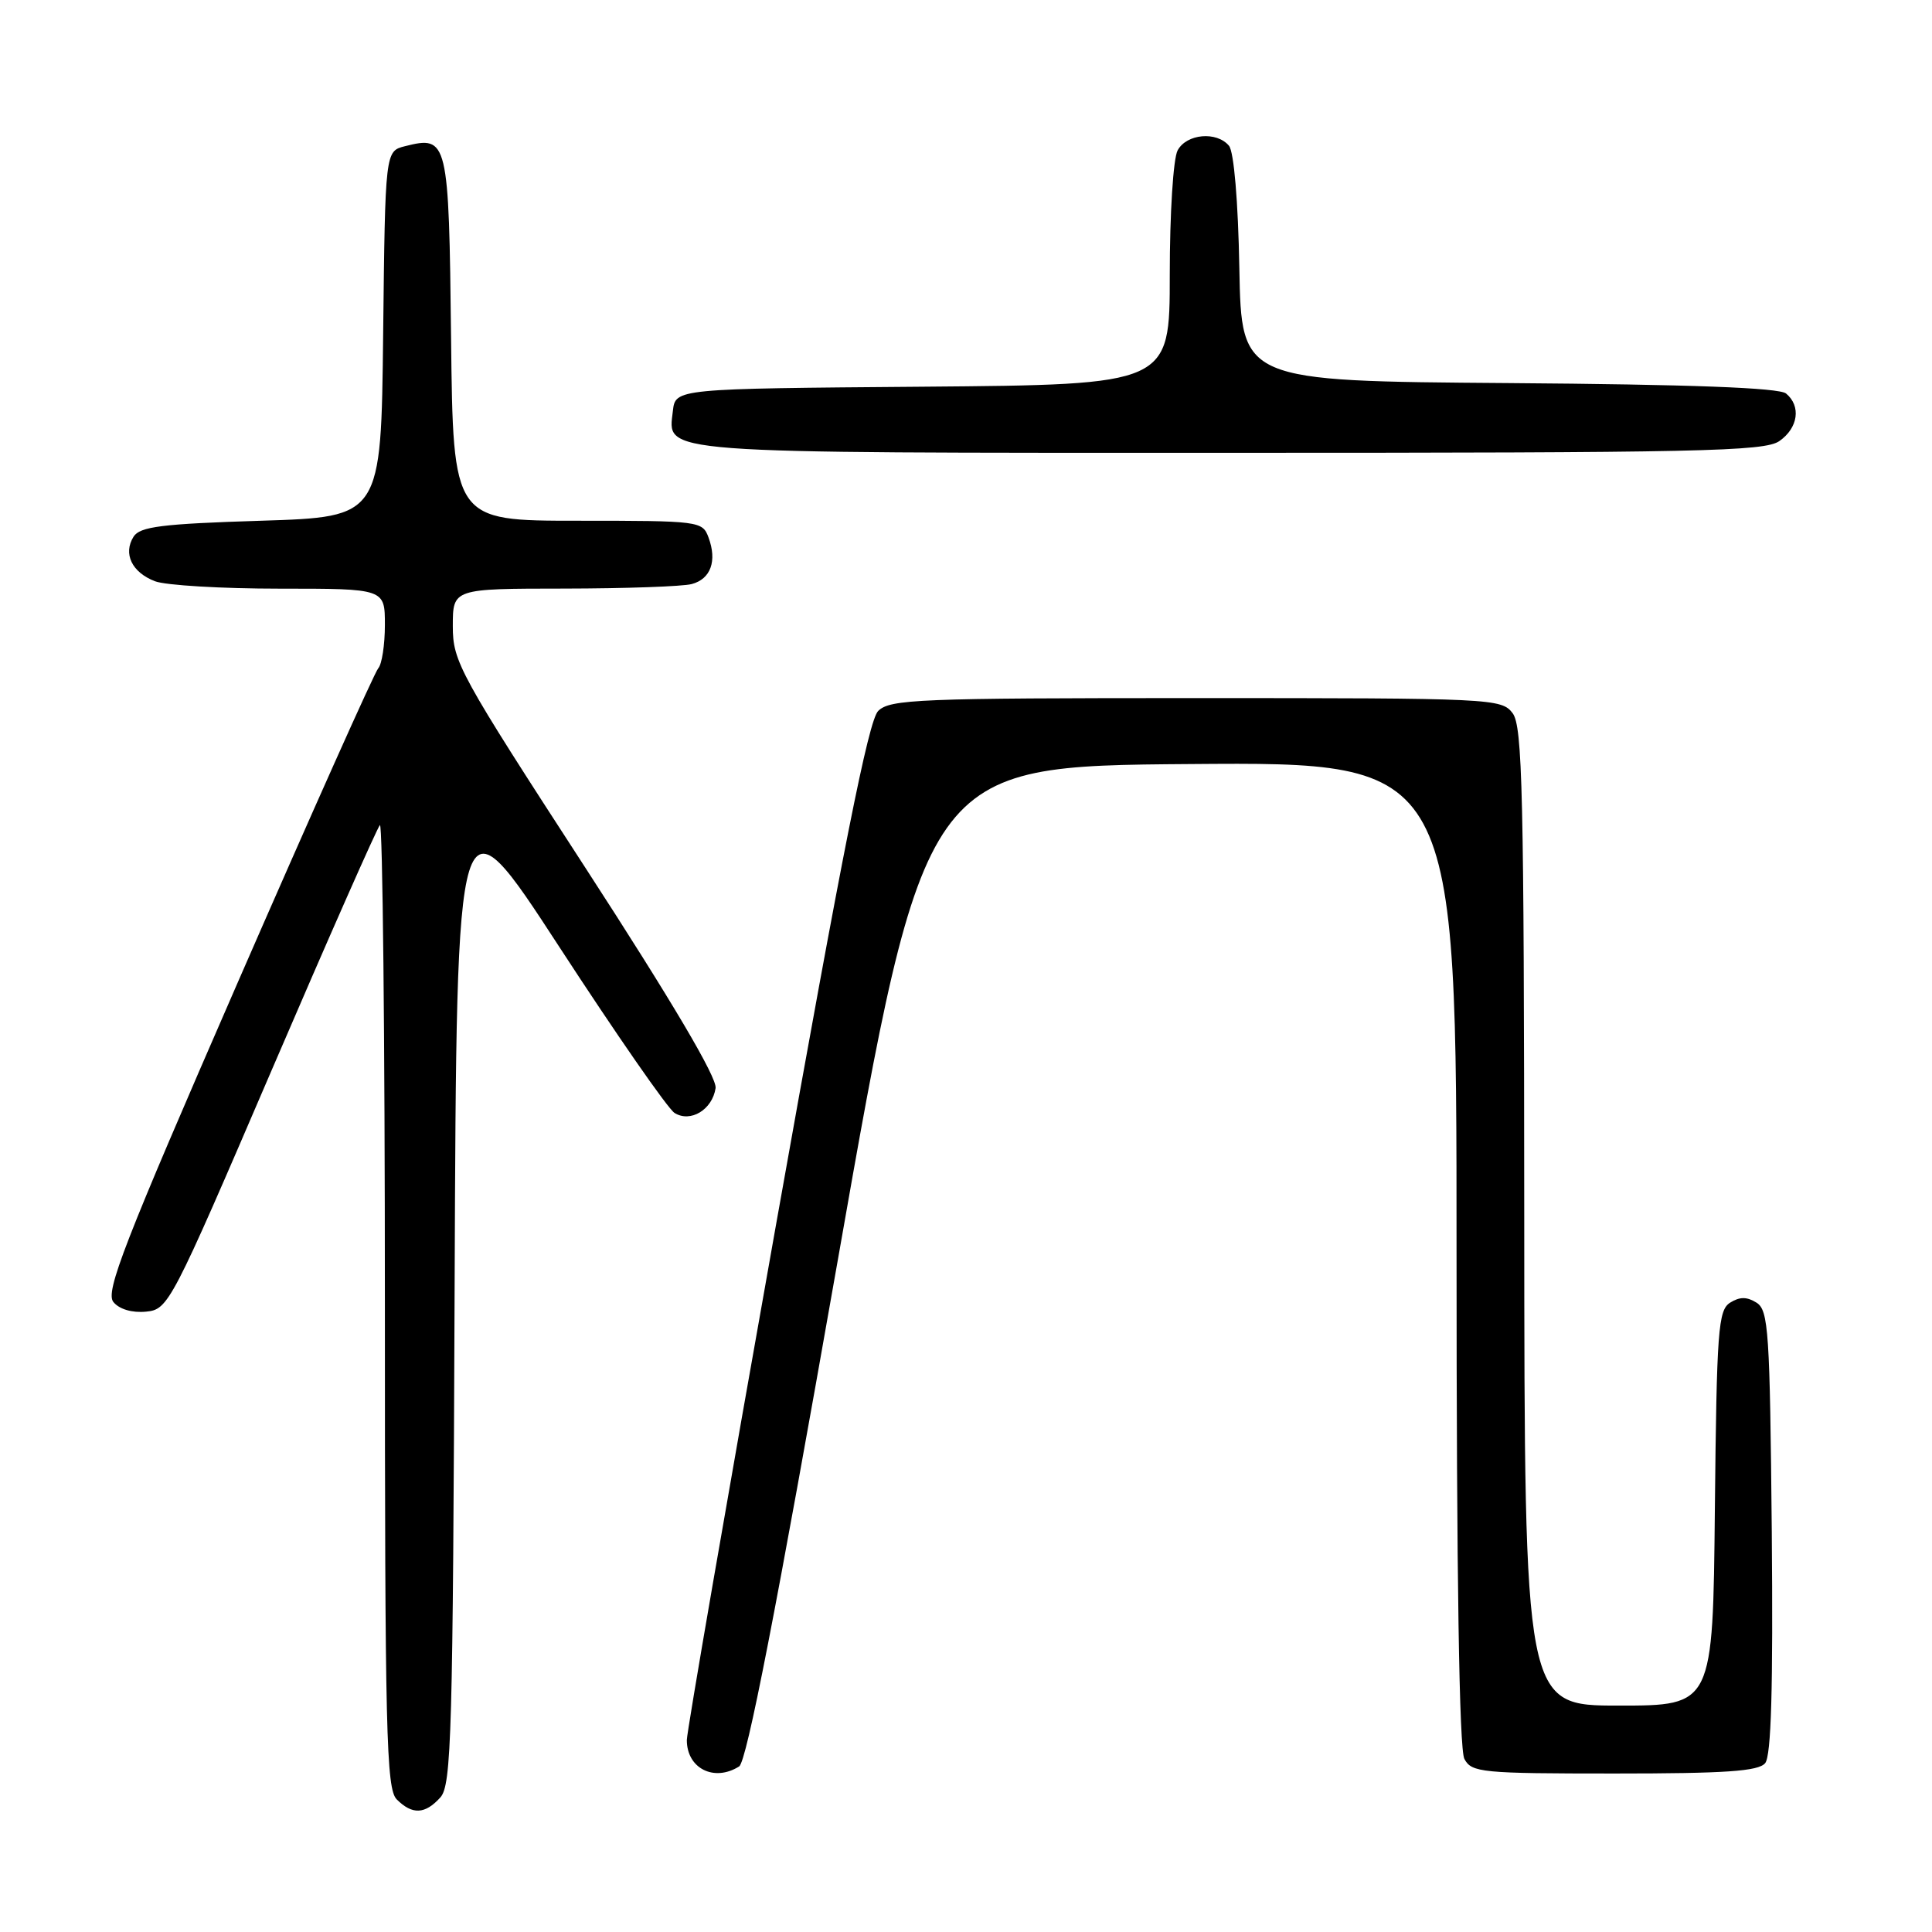<?xml version="1.0" encoding="UTF-8" standalone="no"?>
<!DOCTYPE svg PUBLIC "-//W3C//DTD SVG 1.1//EN" "http://www.w3.org/Graphics/SVG/1.1/DTD/svg11.dtd" >
<svg xmlns="http://www.w3.org/2000/svg" xmlns:xlink="http://www.w3.org/1999/xlink" version="1.1" viewBox="0 0 256 256">
 <g >
 <path fill="currentColor"
d=" M 58.34 238.18 C 59.83 236.53 60.01 230.03 60.24 170.46 C 60.50 104.56 60.50 104.56 74.13 125.50 C 81.63 137.02 88.49 146.91 89.38 147.47 C 91.49 148.80 94.39 147.04 94.82 144.18 C 95.02 142.79 89.10 132.76 77.57 114.99 C 60.81 89.17 60.00 87.69 60.00 82.96 C 60.00 78.00 60.00 78.00 74.75 77.99 C 82.86 77.98 90.47 77.71 91.66 77.39 C 94.18 76.72 95.04 74.33 93.88 71.21 C 93.08 69.05 92.68 69.00 76.55 69.00 C 60.04 69.00 60.04 69.00 59.77 44.86 C 59.48 18.48 59.35 17.94 53.67 19.37 C 51.04 20.03 51.04 20.03 50.77 44.26 C 50.50 68.50 50.50 68.50 34.61 69.00 C 21.43 69.41 18.54 69.78 17.70 71.11 C 16.28 73.37 17.48 75.85 20.54 77.02 C 21.96 77.56 29.40 78.00 37.07 78.00 C 51.00 78.00 51.00 78.00 51.00 82.80 C 51.00 85.44 50.60 88.03 50.12 88.55 C 49.64 89.07 41.25 107.83 31.48 130.23 C 16.39 164.84 13.92 171.20 15.03 172.53 C 15.82 173.49 17.52 173.98 19.35 173.80 C 22.32 173.51 22.65 172.86 36.02 141.75 C 43.53 124.28 49.97 109.70 50.34 109.33 C 50.70 108.97 51.00 137.51 51.00 172.76 C 51.00 229.70 51.18 237.03 52.57 238.43 C 54.63 240.49 56.32 240.41 58.34 238.18 Z  M 97.94 234.06 C 98.94 233.42 102.83 213.47 110.95 167.33 C 122.52 101.50 122.52 101.50 157.76 101.24 C 193.00 100.97 193.00 100.97 193.00 166.05 C 193.00 209.00 193.35 231.79 194.04 233.07 C 195.00 234.87 196.31 235.00 213.91 235.00 C 228.65 235.00 233.00 234.70 233.89 233.63 C 234.70 232.66 234.95 223.75 234.77 202.99 C 234.52 176.37 234.34 173.62 232.75 172.61 C 231.47 171.81 230.53 171.81 229.25 172.61 C 227.67 173.61 227.47 176.22 227.23 199.86 C 226.97 226.00 226.97 226.00 214.48 226.00 C 202.00 226.00 202.00 226.00 201.97 161.25 C 201.94 105.06 201.74 96.24 200.43 94.50 C 198.96 92.56 197.74 92.50 158.49 92.50 C 121.68 92.50 117.92 92.65 116.36 94.21 C 115.08 95.50 111.70 112.47 102.84 162.21 C 96.34 198.67 91.02 229.42 91.01 230.55 C 90.99 234.32 94.62 236.16 97.94 234.06 Z  M 235.78 58.44 C 238.27 56.70 238.68 53.81 236.66 52.14 C 235.75 51.38 224.02 50.94 199.91 50.76 C 164.50 50.50 164.50 50.50 164.22 35.57 C 164.06 26.64 163.50 20.11 162.85 19.32 C 161.22 17.36 157.22 17.72 156.04 19.93 C 155.46 21.01 155.00 28.30 155.00 36.42 C 155.00 50.97 155.00 50.97 122.25 51.24 C 89.50 51.50 89.50 51.50 89.16 54.45 C 88.51 60.18 86.09 60.00 162.97 60.00 C 225.24 60.00 233.82 59.82 235.78 58.44 Z "/>
</g>
</svg>